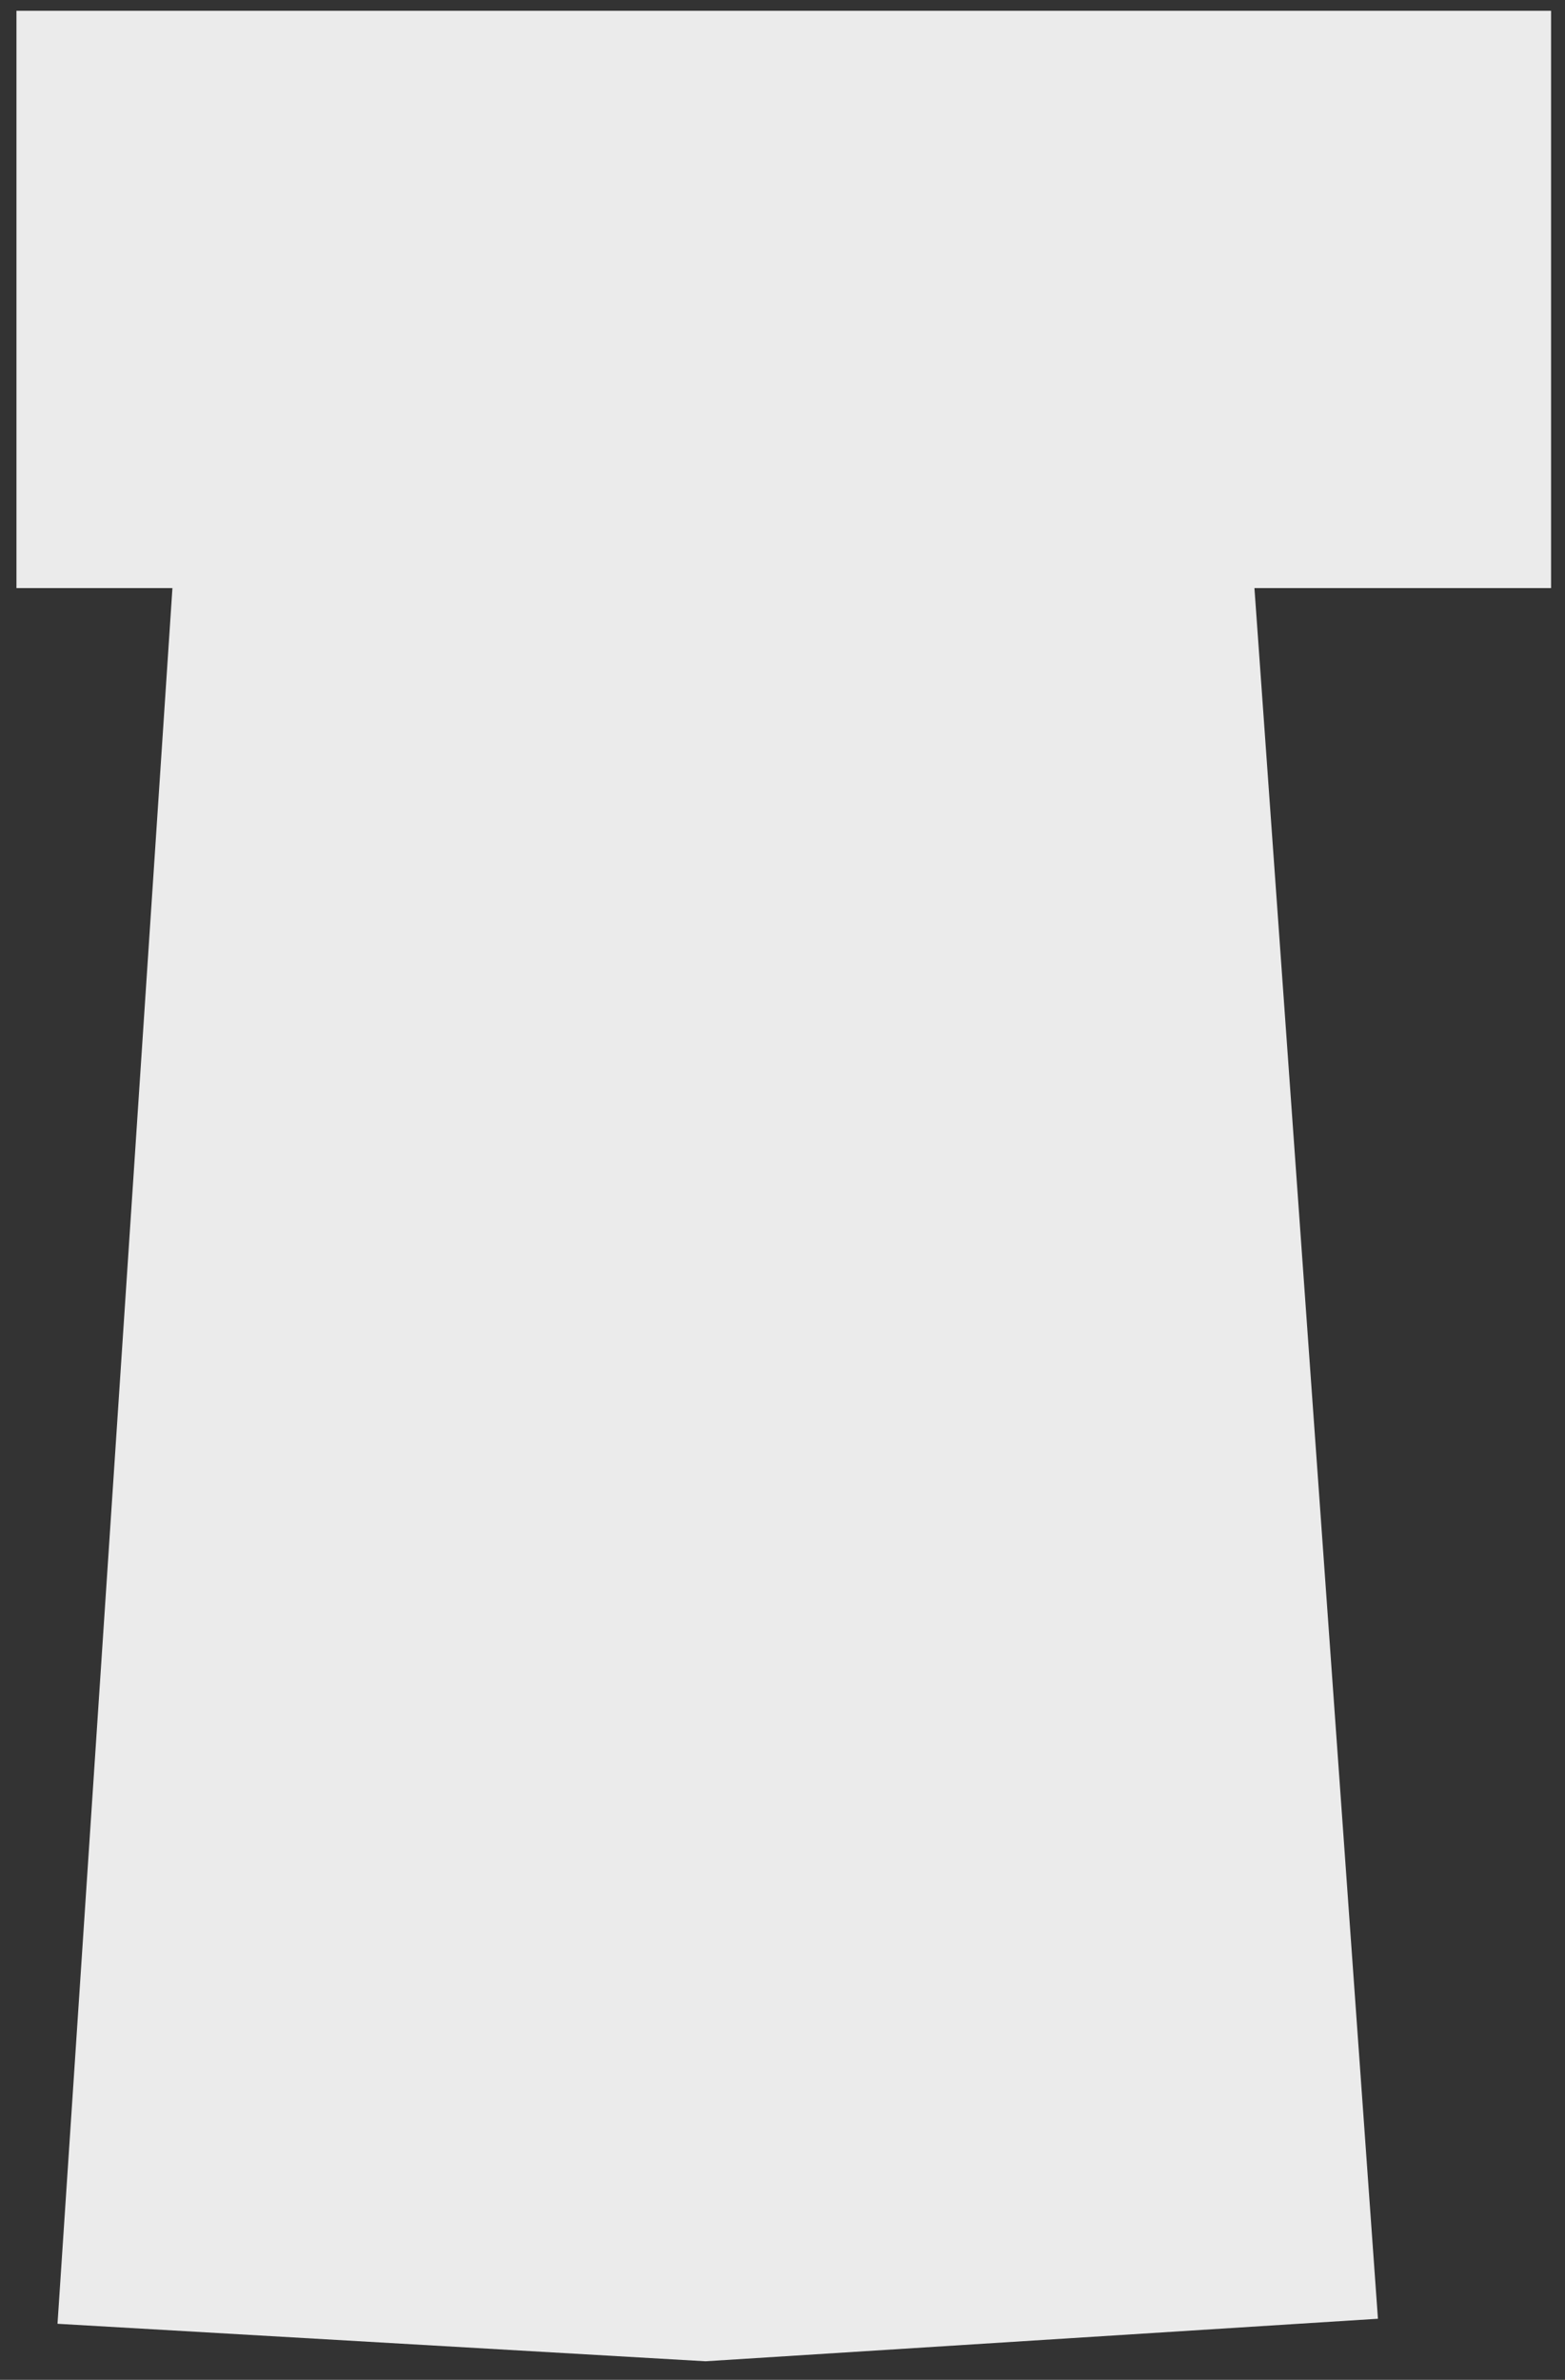 <?xml version="1.0" encoding="UTF-8" standalone="no"?>
<!DOCTYPE svg PUBLIC "-//W3C//DTD SVG 1.1//EN" "http://www.w3.org/Graphics/SVG/1.1/DTD/svg11.dtd">
<svg width="100%" height="100%" viewBox="0 0 402 611" version="1.1" xmlns="http://www.w3.org/2000/svg" xmlns:xlink="http://www.w3.org/1999/xlink" xml:space="preserve" xmlns:serif="http://www.serif.com/" style="fill-rule:evenodd;clip-rule:evenodd;stroke-linejoin:round;stroke-miterlimit:2;">
    <rect x="0" y="0" width="402" height="611" fill="#333333" stroke="none"/>
    <g transform="matrix(1,0,0,1,0,-824.938)">
        <g id="Theater" transform="matrix(0.239,0,0,0.607,-225.997,-353.834)">
            <rect x="947.185" y="1942.01" width="1684.21" height="1006.15" style="fill:none;"/>
            <g transform="matrix(17.463,0,0,6.865,-8058.13,-4895.56)">
                <rect x="516.601" y="996.662" width="94.449" height="35.57" style="fill:rgb(235,235,235);"/>
            </g>
            <g transform="matrix(17.463,0,0,6.865,-8058.13,-4895.56)">
                <path d="M591.865,1019.21L527.031,1019.68L519.128,1139.17L559.008,1141.48L600.394,1138.86L591.865,1019.21Z" style="fill:rgb(235,235,235);"/>
            </g>
        </g>
        <g id="to-be-deleted-2nd-story" serif:id="to be deleted 2nd story">
        </g>
    </g>
</svg>
